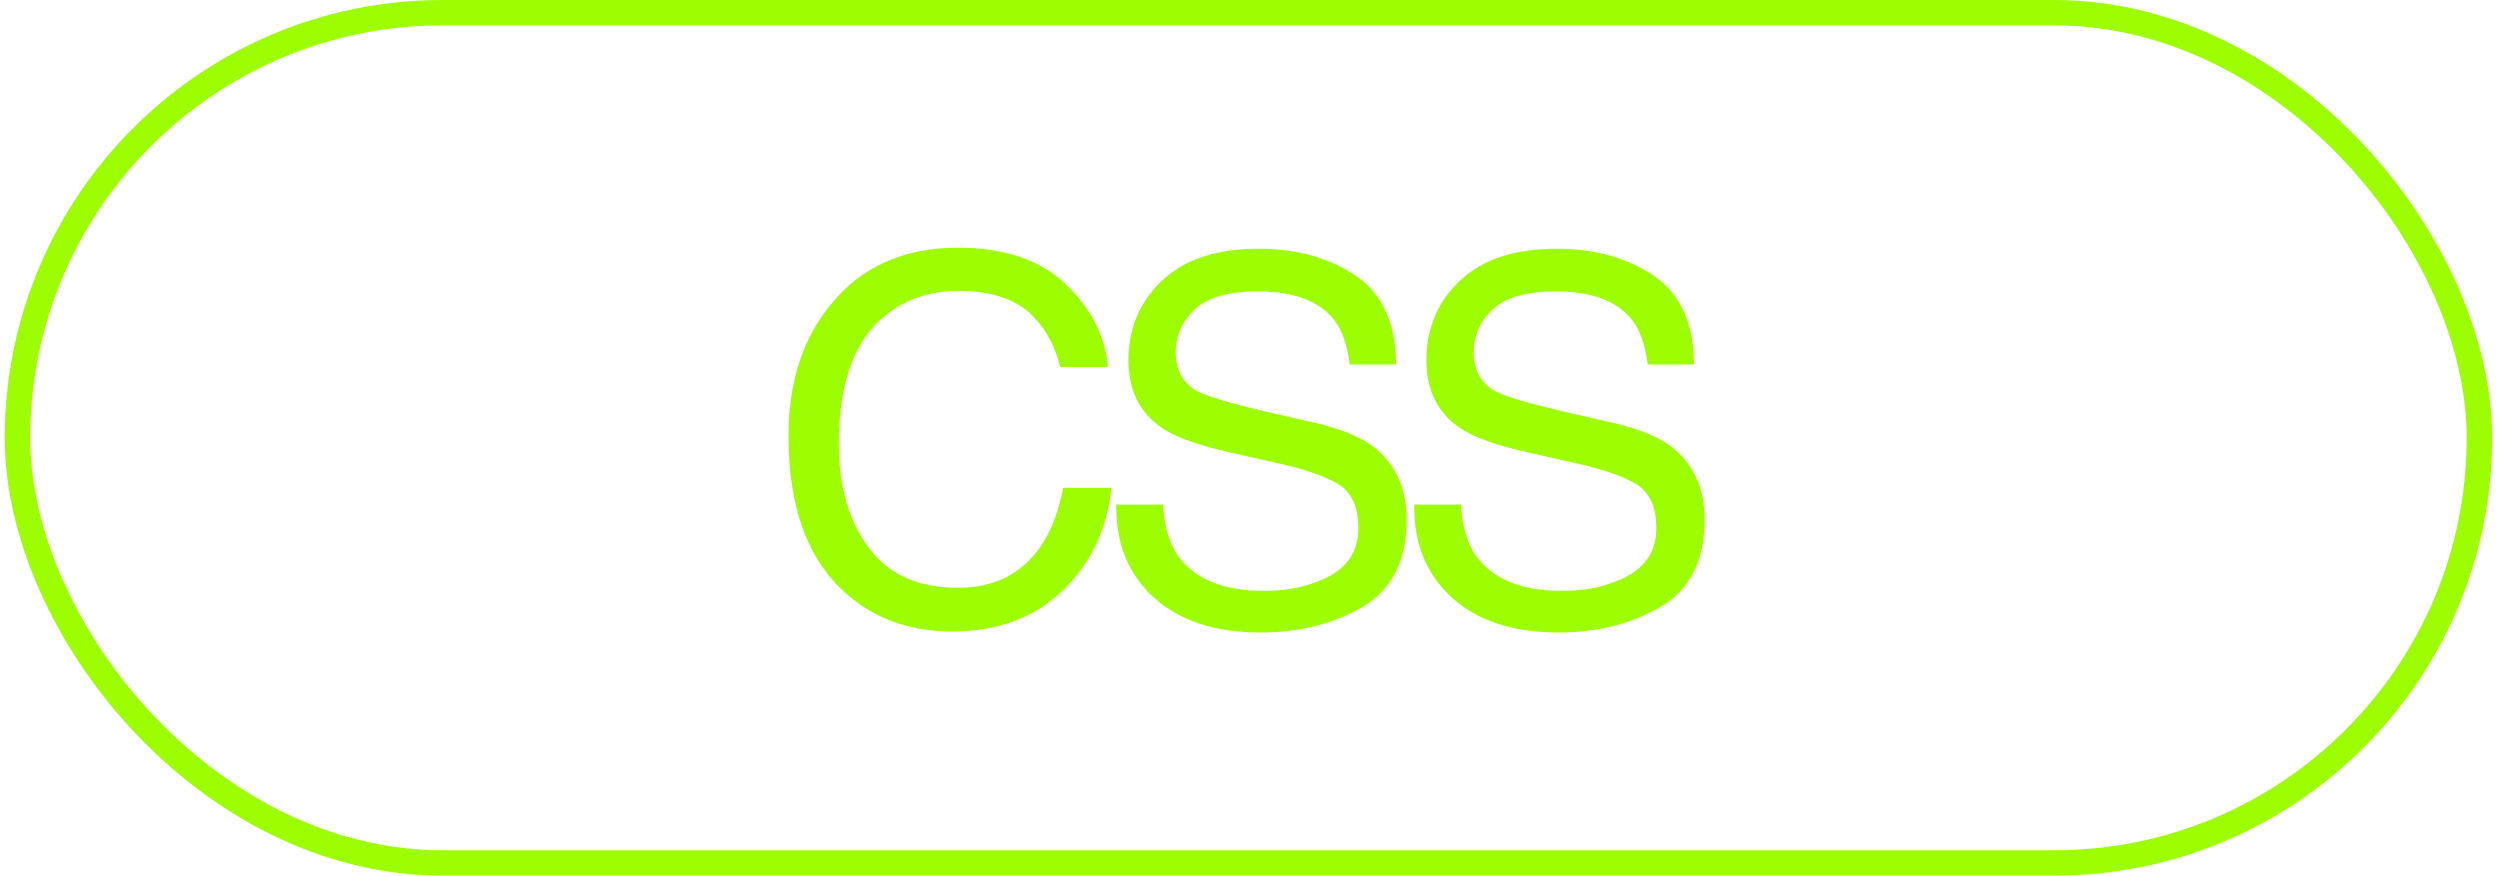 <svg width="197" height="69" viewBox="0 0 197 69" fill="none" xmlns="http://www.w3.org/2000/svg">
<path d="M83.975 22.4C85.975 24.32 87.095 26.48 87.295 28.92H83.535C83.095 27.08 82.215 25.6 80.975 24.52C79.655 23.44 77.855 22.92 75.535 22.92C72.735 22.92 70.455 23.92 68.695 25.88C66.975 27.88 66.095 30.92 66.095 35C66.095 38.36 66.895 41.08 68.455 43.16C70.015 45.28 72.375 46.32 75.455 46.32C78.335 46.32 80.495 45.24 82.015 43.04C82.815 41.88 83.415 40.36 83.775 38.44H87.575C87.255 41.48 86.135 44 84.215 46.04C81.935 48.52 78.855 49.76 75.015 49.76C71.655 49.76 68.855 48.72 66.615 46.72C63.615 44.04 62.135 39.92 62.135 34.36C62.135 30.12 63.255 26.64 65.495 23.96C67.895 21 71.255 19.52 75.495 19.52C79.135 19.52 81.975 20.48 83.975 22.4ZM91.642 39.76C91.722 41.36 92.082 42.68 92.762 43.72C94.082 45.6 96.322 46.56 99.602 46.56C101.042 46.56 102.402 46.36 103.562 45.92C105.922 45.12 107.042 43.68 107.042 41.6C107.042 40.04 106.562 38.92 105.602 38.24C104.602 37.6 103.042 37.04 100.962 36.56L97.042 35.68C94.522 35.12 92.722 34.48 91.682 33.8C89.842 32.6 88.922 30.8 88.922 28.4C88.922 25.84 89.842 23.72 91.602 22.08C93.402 20.4 95.922 19.6 99.202 19.6C102.202 19.6 104.762 20.32 106.882 21.76C108.962 23.2 110.002 25.56 110.002 28.72H106.362C106.162 27.2 105.762 26 105.122 25.2C103.922 23.68 101.882 22.96 99.082 22.96C96.802 22.96 95.122 23.44 94.122 24.4C93.122 25.36 92.642 26.48 92.642 27.76C92.642 29.16 93.202 30.2 94.362 30.84C95.162 31.24 96.882 31.76 99.602 32.4L103.602 33.32C105.562 33.76 107.042 34.36 108.122 35.12C109.922 36.48 110.842 38.4 110.842 40.96C110.842 44.16 109.682 46.44 107.402 47.8C105.082 49.16 102.402 49.84 99.322 49.84C95.762 49.84 92.962 48.92 90.962 47.12C88.922 45.28 87.922 42.84 87.962 39.76H91.642ZM115.122 39.76C115.202 41.36 115.562 42.68 116.242 43.72C117.562 45.6 119.802 46.56 123.082 46.56C124.522 46.56 125.882 46.36 127.042 45.92C129.402 45.12 130.522 43.68 130.522 41.6C130.522 40.04 130.042 38.92 129.082 38.24C128.082 37.6 126.522 37.04 124.442 36.56L120.522 35.68C118.002 35.12 116.202 34.48 115.162 33.8C113.322 32.6 112.402 30.8 112.402 28.4C112.402 25.84 113.322 23.72 115.082 22.08C116.882 20.4 119.402 19.6 122.682 19.6C125.682 19.6 128.242 20.32 130.362 21.76C132.442 23.2 133.482 25.56 133.482 28.72H129.842C129.642 27.2 129.242 26 128.602 25.2C127.402 23.68 125.362 22.96 122.562 22.96C120.282 22.96 118.602 23.44 117.602 24.4C116.602 25.36 116.122 26.48 116.122 27.76C116.122 29.16 116.682 30.2 117.842 30.84C118.642 31.24 120.362 31.76 123.082 32.4L127.082 33.32C129.042 33.76 130.522 34.36 131.602 35.12C133.402 36.48 134.322 38.4 134.322 40.96C134.322 44.16 133.162 46.44 130.882 47.8C128.562 49.16 125.882 49.84 122.802 49.84C119.242 49.84 116.442 48.92 114.442 47.12C112.402 45.28 111.402 42.84 111.442 39.76H115.122Z" fill="#9CFE00"/>
<rect x="1.375" y="1" width="194" height="67" rx="33.5" stroke="#9CFE00" stroke-width="2"/>
</svg>
